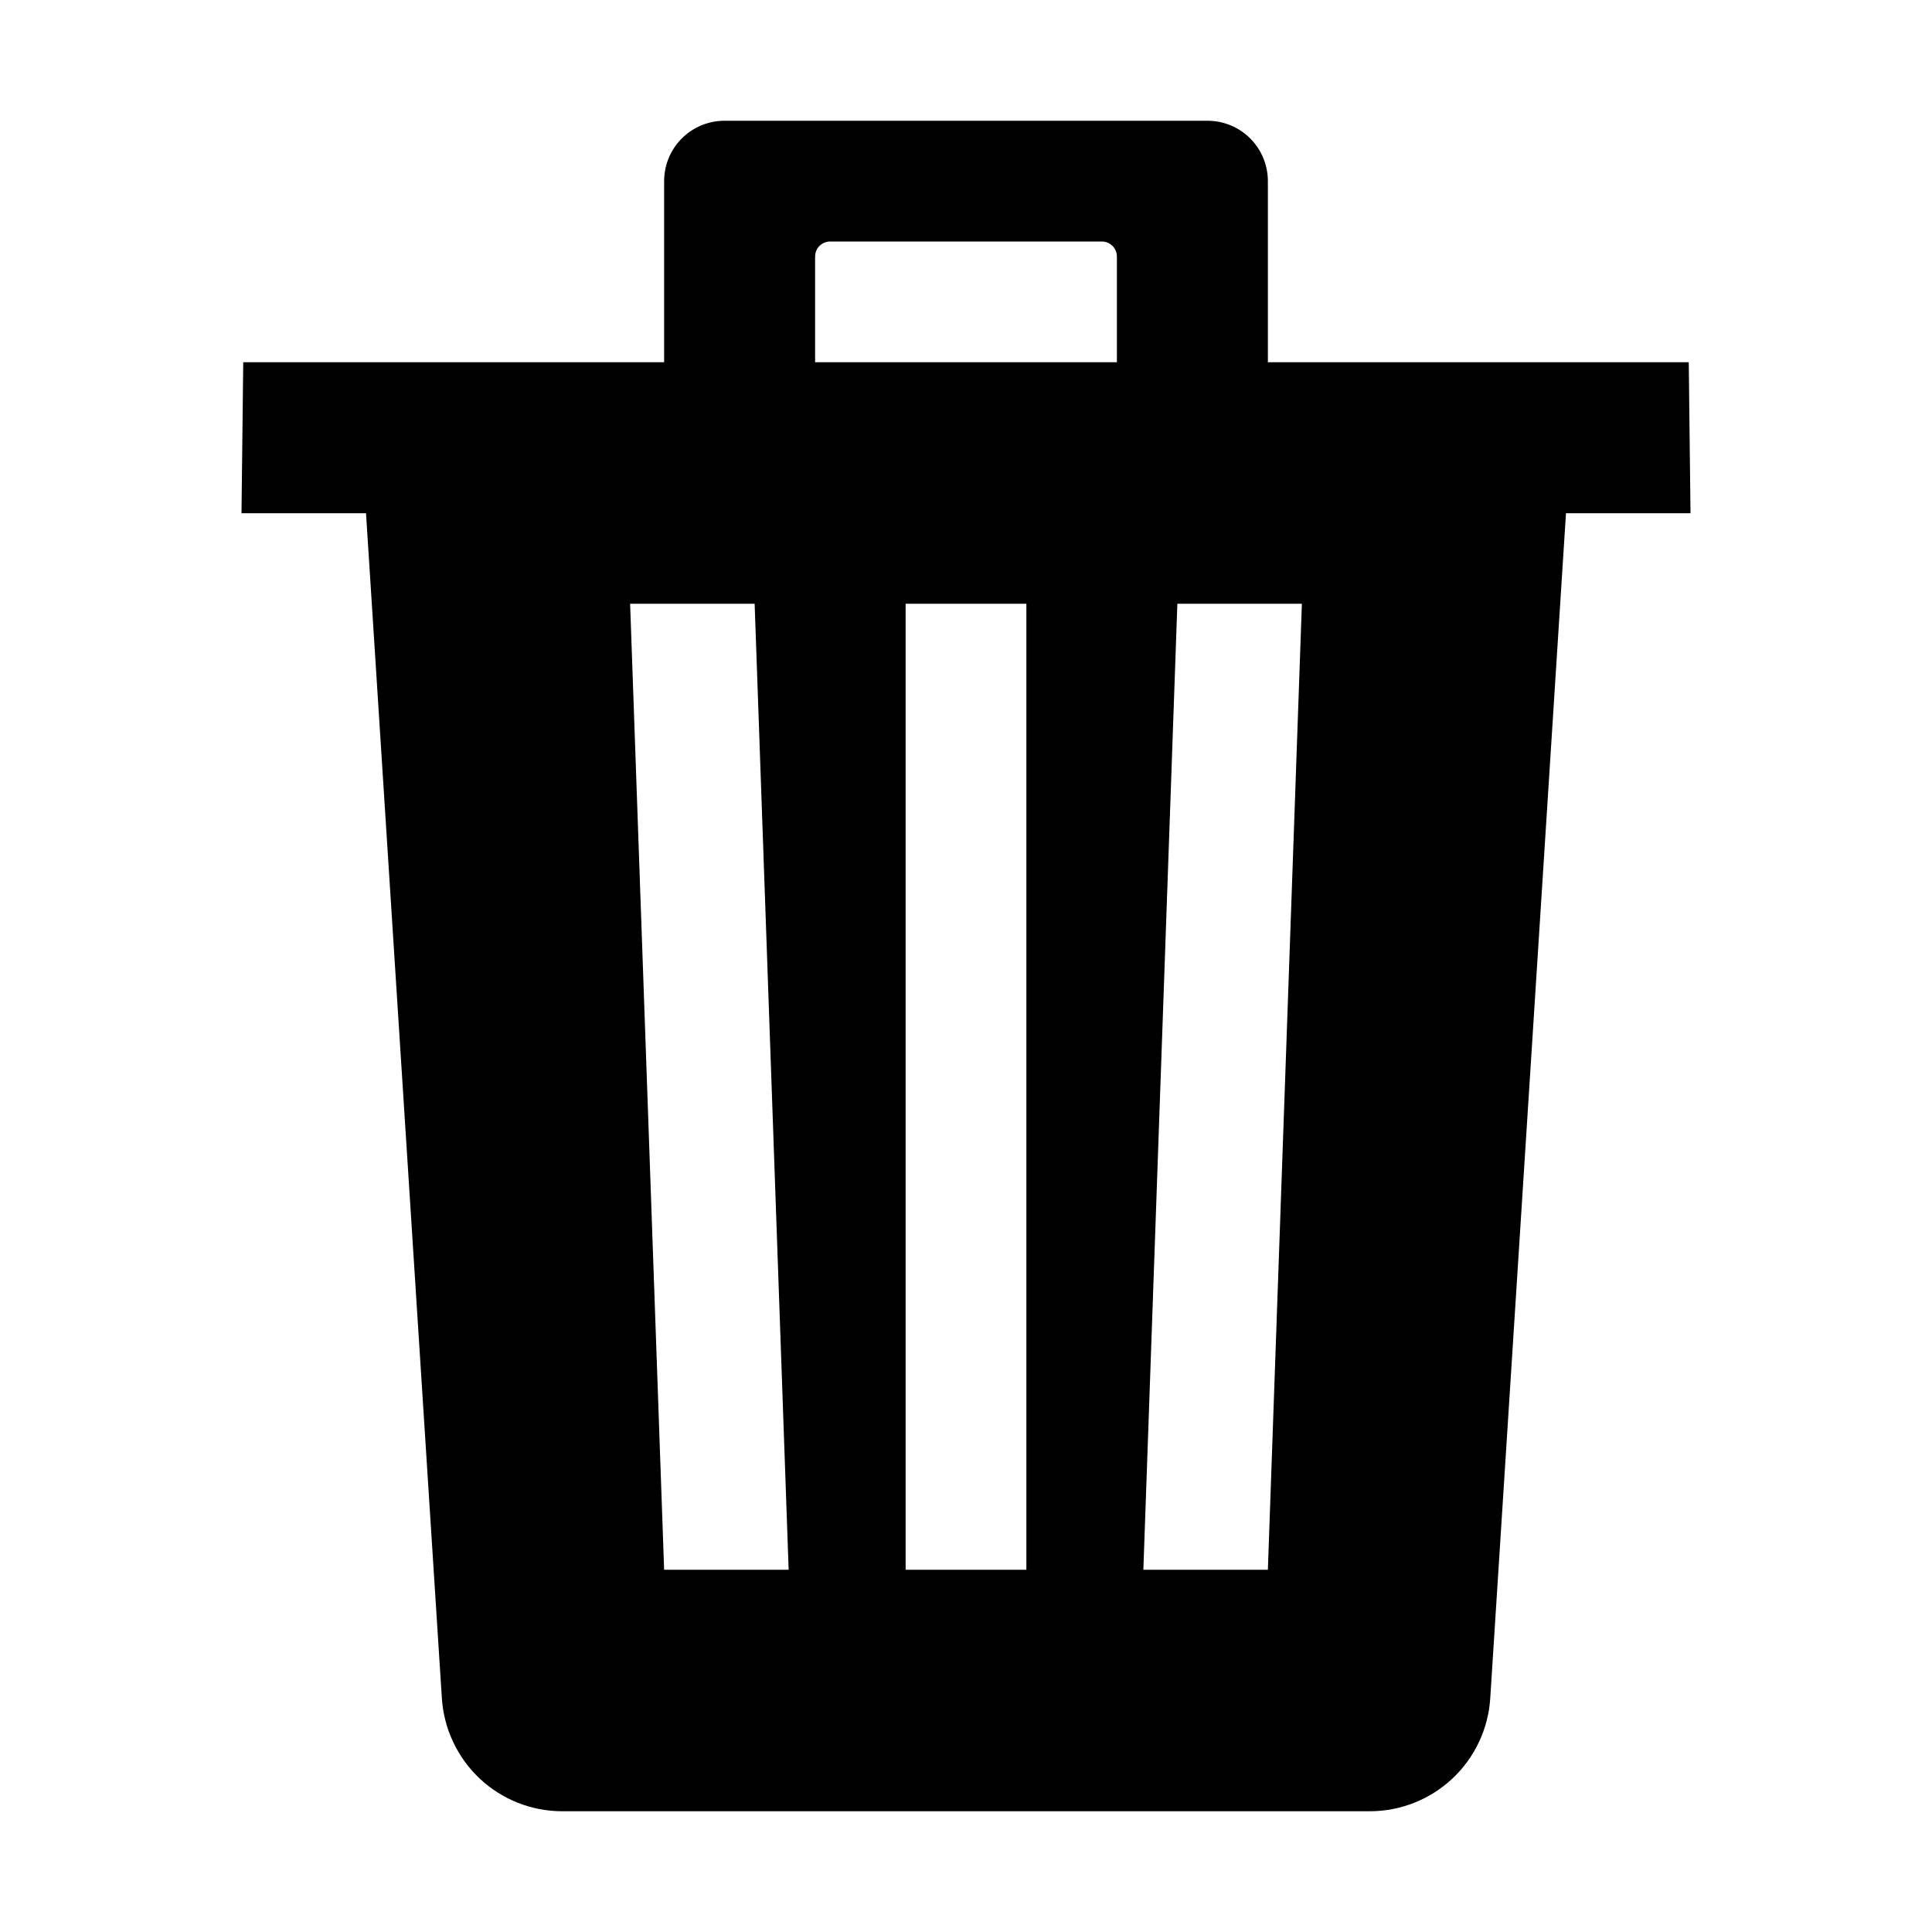 <svg width="20" height="20" viewBox="0 0 20 20" fill="none" xmlns="http://www.w3.org/2000/svg">
<path d="M17.482 3.75H13.125V1.875C13.125 1.709 13.059 1.55 12.942 1.433C12.825 1.316 12.666 1.25 12.5 1.25H7.5C7.334 1.25 7.175 1.316 7.058 1.433C6.941 1.55 6.875 1.709 6.875 1.875V3.75H2.518L2.5 5.313H3.789L4.574 17.578C4.594 17.895 4.734 18.193 4.965 18.411C5.197 18.629 5.503 18.75 5.82 18.75H14.18C14.497 18.75 14.803 18.629 15.035 18.412C15.266 18.195 15.407 17.897 15.427 17.58L16.211 5.313H17.5L17.482 3.75ZM6.875 16.25L6.523 6.25H7.812L8.164 16.25H6.875ZM10.625 16.25H9.375V6.25H10.625V16.25ZM11.562 3.75H8.438V2.656C8.438 2.615 8.454 2.575 8.483 2.546C8.513 2.517 8.552 2.5 8.594 2.5H11.406C11.448 2.5 11.487 2.517 11.517 2.546C11.546 2.575 11.562 2.615 11.562 2.656V3.75ZM13.125 16.25H11.836L12.188 6.25H13.477L13.125 16.25Z" fill="black"/>
</svg>
